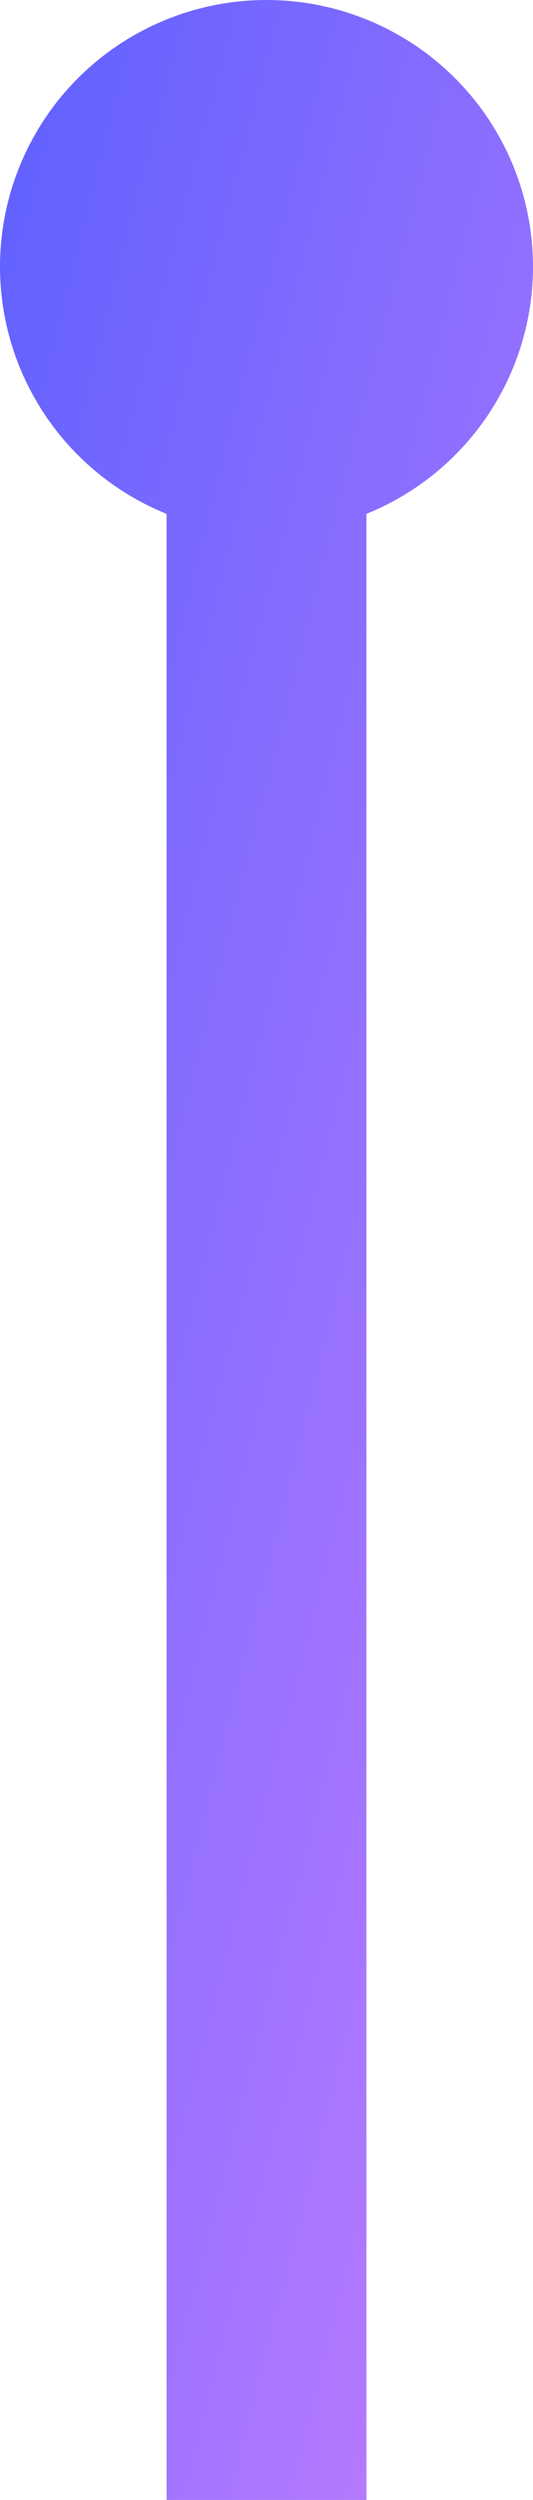 <svg xmlns="http://www.w3.org/2000/svg" xmlns:xlink="http://www.w3.org/1999/xlink" fill="none" version="1.1" width="16" height="75" viewBox="0 0 16 75"><defs><linearGradient x1="-0.782" y1="-1.089" x2="1.275" y2="1.185" id="master_svg0_1005_32333"><stop offset="0%" stop-color="#0547FF" stop-opacity="1"/><stop offset="100%" stop-color="#D683FF" stop-opacity="1"/></linearGradient></defs><g><path d="M11,15.416Q11.275,15.305,11.541,15.174Q11.807,15.042,12.063,14.892Q12.319,14.741,12.562,14.572Q12.806,14.402,13.037,14.216Q13.267,14.029,13.483,13.825Q13.699,13.622,13.9,13.403Q14.1,13.184,14.284,12.951Q14.467,12.718,14.633,12.472Q14.799,12.226,14.946,11.968Q15.094,11.711,15.221,11.443Q15.349,11.175,15.456,10.899Q15.564,10.622,15.651,10.338Q15.737,10.054,15.803,9.765Q15.868,9.476,15.912,9.182Q15.956,8.889,15.978,8.593Q16,8.297,16,8Q16,7.804,15.99,7.607Q15.981,7.411,15.961,7.216Q15.942,7.02,15.913,6.826Q15.885,6.632,15.846,6.439Q15.808,6.247,15.76,6.056Q15.713,5.866,15.655,5.678Q15.598,5.49,15.532,5.305Q15.466,5.12,15.391,4.939Q15.316,4.757,15.232,4.58Q15.148,4.402,15.055,4.229Q14.963,4.056,14.862,3.887Q14.761,3.719,14.652,3.555Q14.543,3.392,14.426,3.234Q14.309,3.077,14.184,2.925Q14.059,2.773,13.928,2.628Q13.796,2.482,13.657,2.343Q13.518,2.204,13.373,2.072Q13.227,1.94,13.075,1.816Q12.923,1.691,12.766,1.574Q12.608,1.457,12.445,1.348Q12.281,1.239,12.113,1.138Q11.944,1.037,11.771,0.945Q11.598,0.852,11.42,0.768Q11.243,0.684,11.062,0.609Q10.88,0.534,10.695,0.468Q10.51,0.401,10.322,0.344Q10.134,0.287,9.944,0.24Q9.753,0.192,9.561,0.154Q9.368,0.115,9.174,0.087Q8.98,0.058,8.784,0.039Q8.589,0.019,8.393,0.01Q8.196,0,8,0Q7.804,0,7.607,0.01Q7.411,0.019,7.216,0.039Q7.02,0.058,6.826,0.087Q6.632,0.115,6.439,0.154Q6.247,0.192,6.056,0.24Q5.866,0.287,5.678,0.344Q5.49,0.401,5.305,0.468Q5.12,0.534,4.939,0.609Q4.757,0.684,4.58,0.768Q4.402,0.852,4.229,0.945Q4.056,1.037,3.887,1.138Q3.719,1.239,3.555,1.348Q3.392,1.457,3.234,1.574Q3.077,1.691,2.925,1.816Q2.773,1.94,2.628,2.072Q2.482,2.204,2.343,2.343Q2.204,2.482,2.072,2.628Q1.94,2.773,1.816,2.925Q1.691,3.077,1.574,3.234Q1.457,3.392,1.348,3.555Q1.239,3.719,1.138,3.887Q1.037,4.056,0.945,4.229Q0.852,4.402,0.768,4.58Q0.684,4.757,0.609,4.939Q0.534,5.12,0.468,5.305Q0.401,5.49,0.344,5.678Q0.287,5.866,0.24,6.056Q0.192,6.247,0.154,6.439Q0.115,6.632,0.087,6.826Q0.058,7.02,0.039,7.216Q0.019,7.411,0.01,7.607Q0,7.804,0,8Q0,8.297,0.022,8.593Q0.044,8.889,0.088,9.182Q0.132,9.476,0.197,9.765Q0.263,10.054,0.349,10.338Q0.436,10.622,0.544,10.899Q0.651,11.175,0.779,11.443Q0.906,11.711,1.054,11.968Q1.201,12.226,1.367,12.472Q1.533,12.718,1.716,12.951Q1.9,13.184,2.1,13.403Q2.301,13.622,2.517,13.825Q2.733,14.029,2.963,14.216Q3.194,14.402,3.438,14.572Q3.682,14.741,3.937,14.892Q4.193,15.042,4.459,15.174Q4.725,15.305,5,15.416L5,75L11,75L11,15.416Z" fill-rule="evenodd" fill="url(#master_svg0_1005_32333)" fill-opacity="1"/></g></svg>